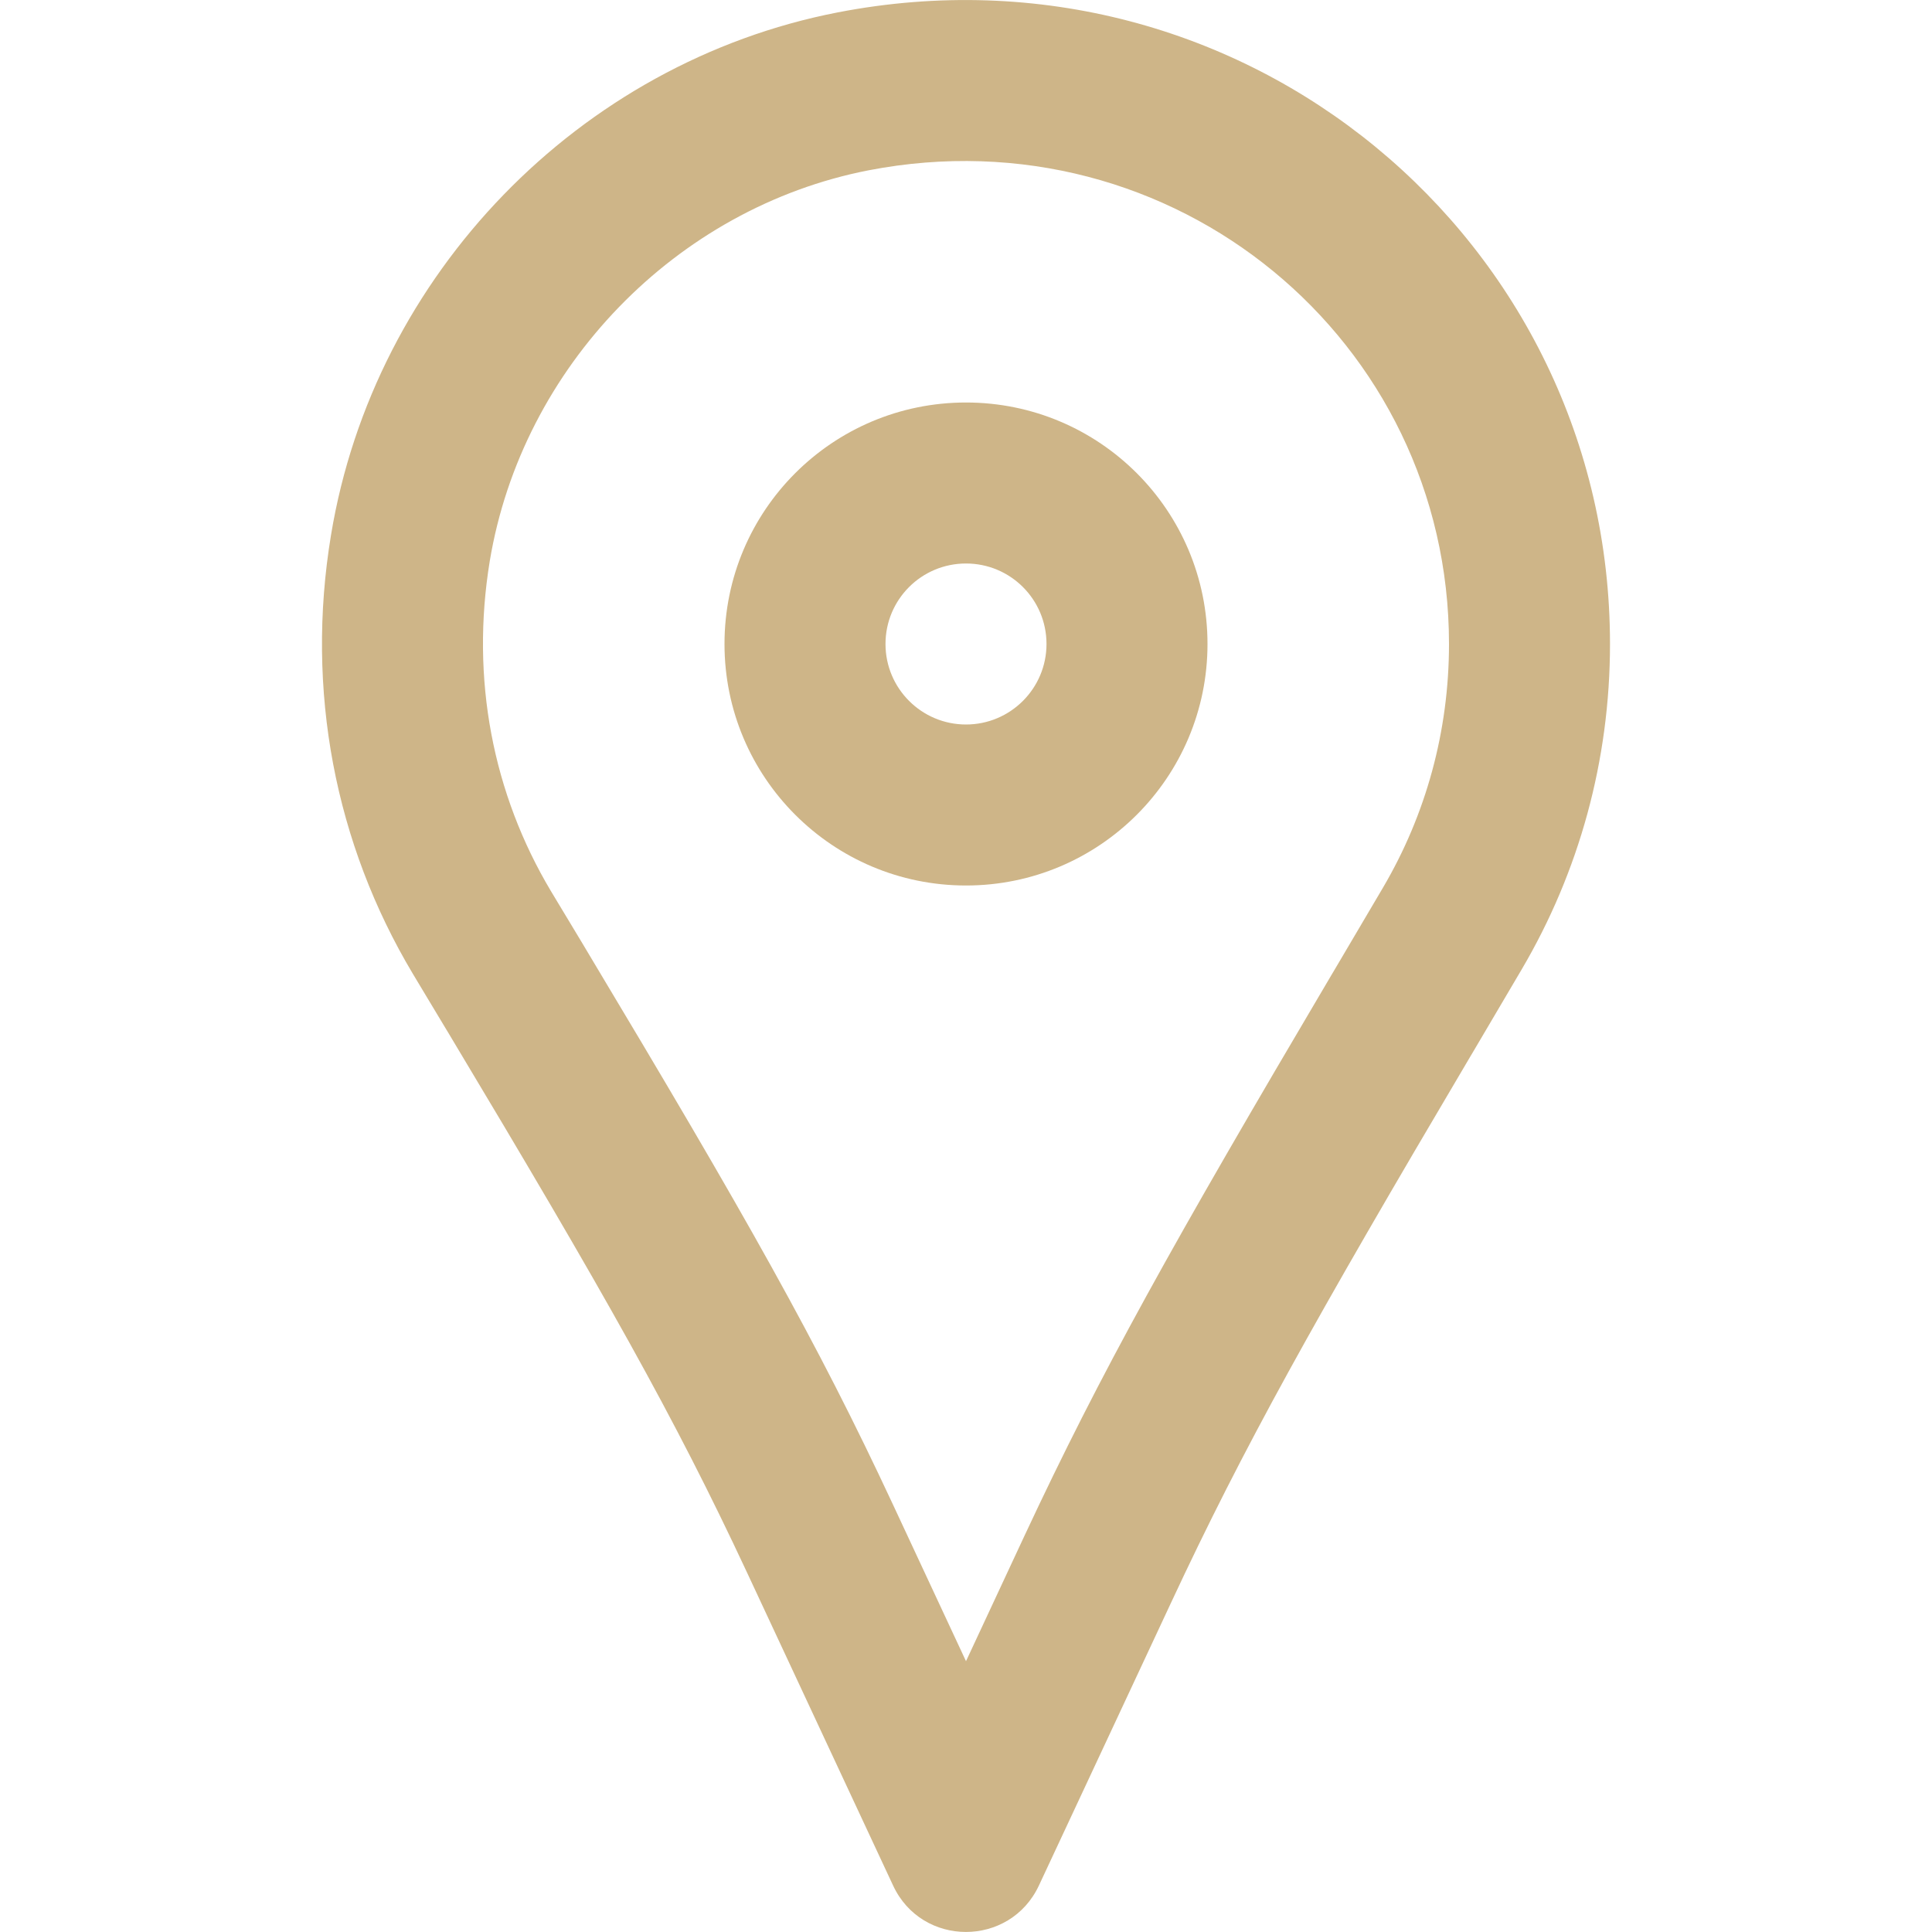 <svg width="12" height="12" viewBox="0 0 12 12" fill="none" xmlns="http://www.w3.org/2000/svg">
<g clip-path="url(#clip0_37_72)">
<path d="M5.203 0.077C3.597 0.389 2.323 1.705 2.056 3.323C1.896 4.289 2.082 5.241 2.564 6.048C2.619 6.14 2.663 6.212 2.761 6.376L2.784 6.414C3.762 8.045 4.189 8.802 4.637 9.761L5.547 11.711C5.726 12.096 6.273 12.096 6.453 11.711L7.273 9.956C7.725 8.987 8.153 8.219 9.129 6.568L9.154 6.526C9.298 6.281 9.368 6.163 9.451 6.022C9.809 5.414 10 4.721 10 4C10 1.489 7.72 -0.411 5.203 0.077ZM8.589 5.515C8.506 5.655 8.437 5.772 8.293 6.017L8.268 6.059C7.276 7.738 6.837 8.525 6.366 9.533L6 10.318L5.543 9.338C5.076 8.337 4.637 7.56 3.641 5.899L3.619 5.862C3.52 5.698 3.477 5.626 3.422 5.535C3.061 4.93 2.922 4.217 3.042 3.485C3.242 2.28 4.199 1.291 5.394 1.058C7.291 0.691 9 2.115 9 4C9 4.541 8.857 5.06 8.589 5.515Z" fill="#CEB588"/>
<path d="M6 2.5C5.171 2.5 4.5 3.171 4.5 4C4.5 4.828 5.171 5.5 6 5.5C6.829 5.5 7.5 4.828 7.5 4C7.5 3.171 6.829 2.5 6 2.5ZM6 4.5C5.724 4.5 5.5 4.276 5.5 4C5.5 3.723 5.724 3.5 6 3.5C6.276 3.5 6.5 3.723 6.5 4C6.5 4.276 6.276 4.5 6 4.5Z" fill="#CEB588"/>
</g>
<defs>
<clipPath id="clip0_37_72">
<rect width="12" height="12" fill="white"/>
</clipPath>
</defs>
</svg>

